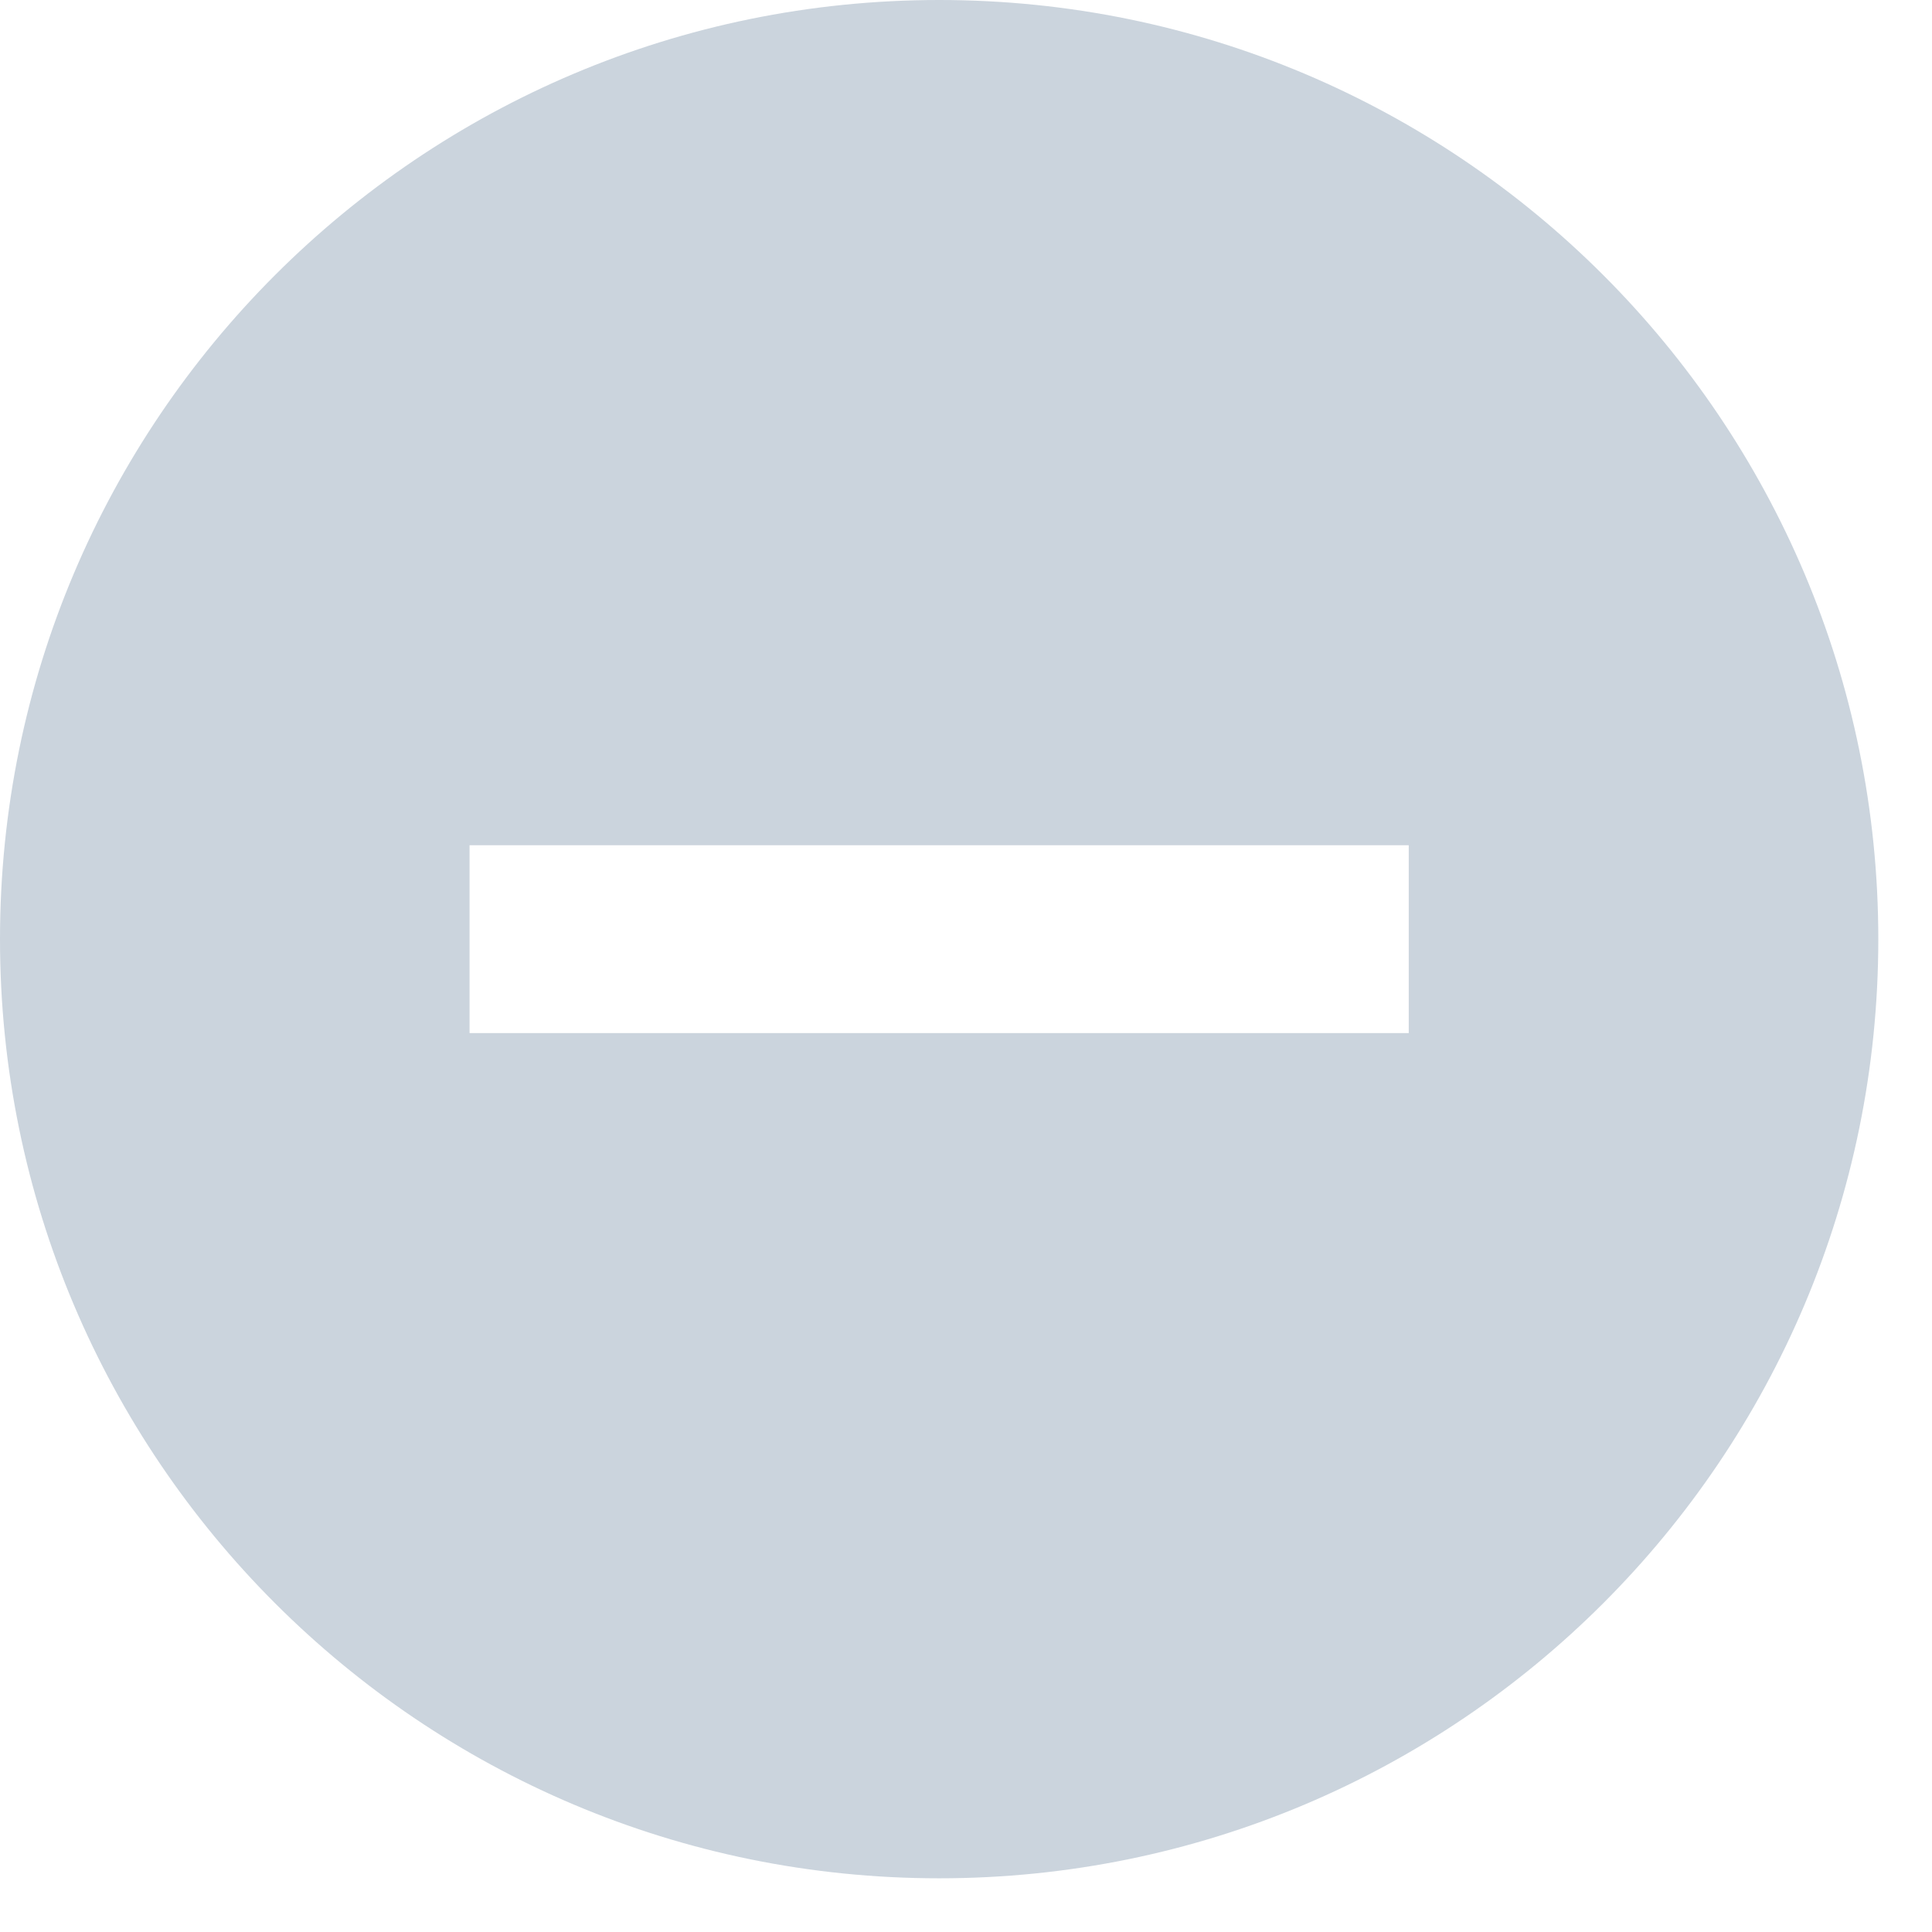 <svg width="24" height="24" viewBox="0 0 24 24" fill="none" xmlns="http://www.w3.org/2000/svg">
<path d="M11.667 23.333C5.223 23.333 0 18.11 0 11.667C0 5.223 5.223 0 11.667 0C18.11 0 23.333 5.223 23.333 11.667C23.333 18.11 18.11 23.333 11.667 23.333ZM10.5 10.5H5.833V12.833H10.5H12.833H17.5V10.5H12.833H10.5Z" fill="#CBD4DD"/>
</svg>
